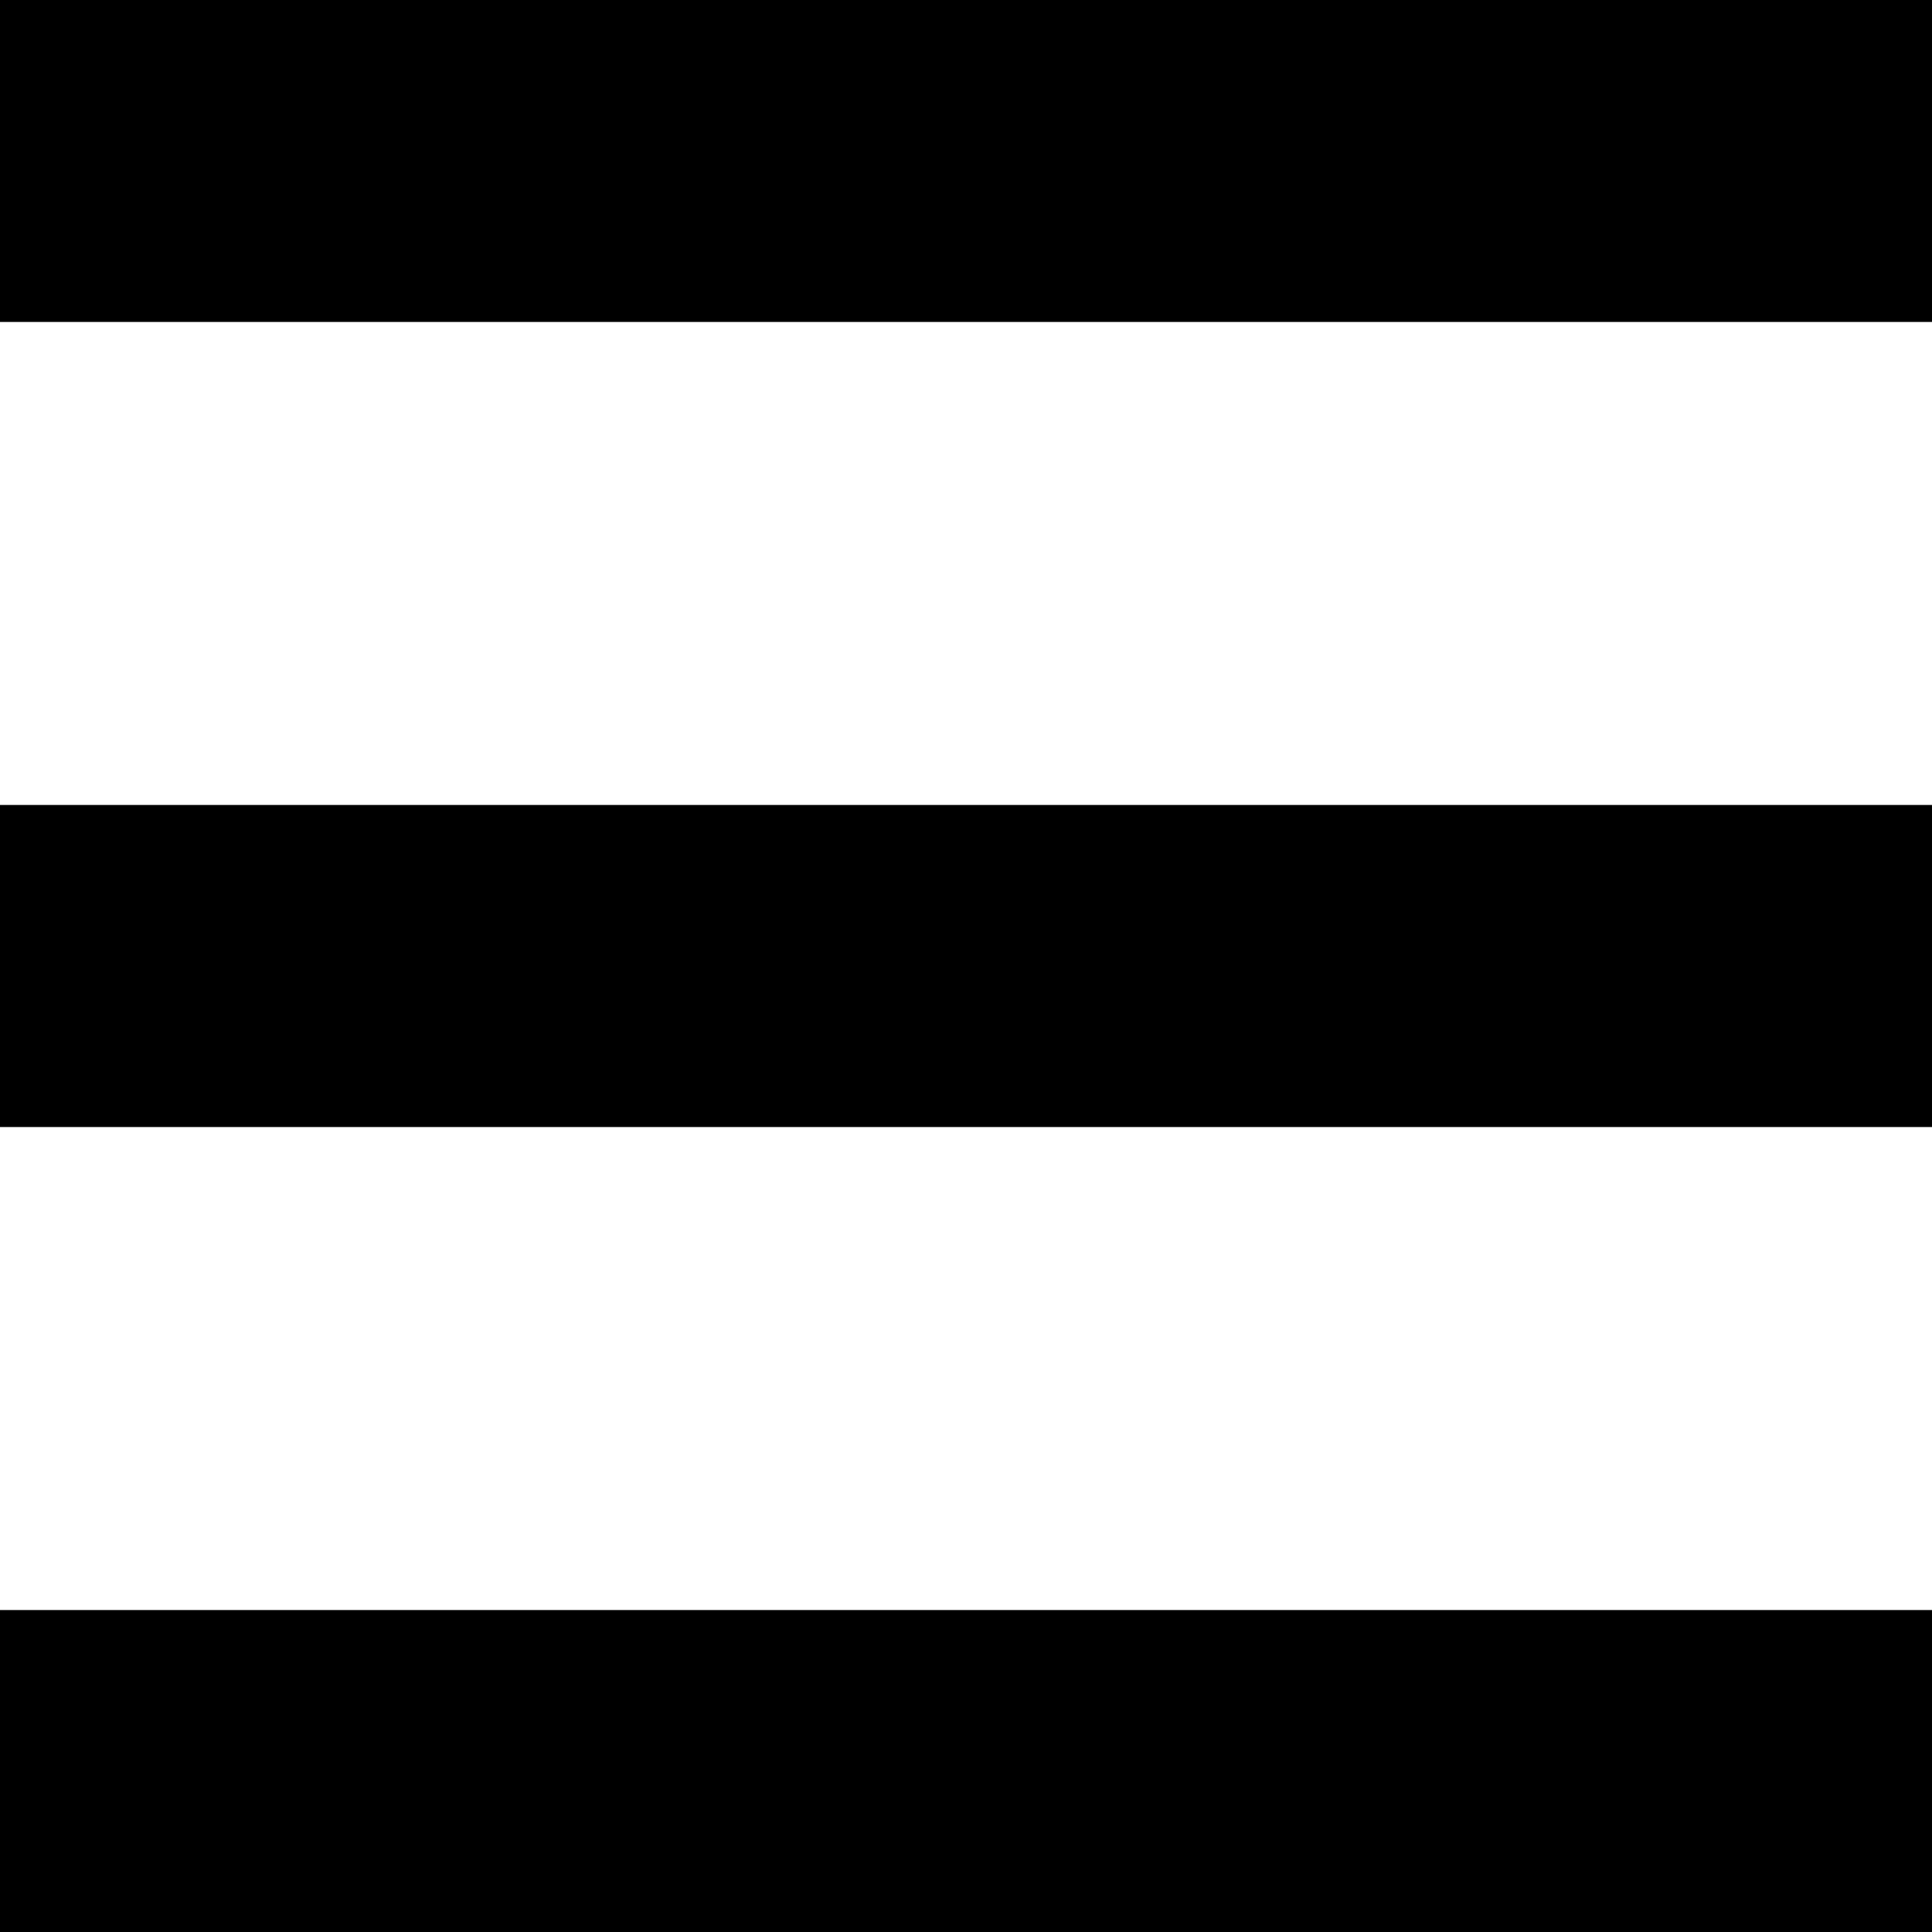 <svg width="100" height="100" viewBox="0 0 100 100" fill="none" xmlns="http://www.w3.org/2000/svg">
<path d="M0 100H100V83.333H0V100ZM0 58.333H100V41.667H0V58.333ZM0 0V16.667H100V0H0Z" fill="black"/>
</svg>
